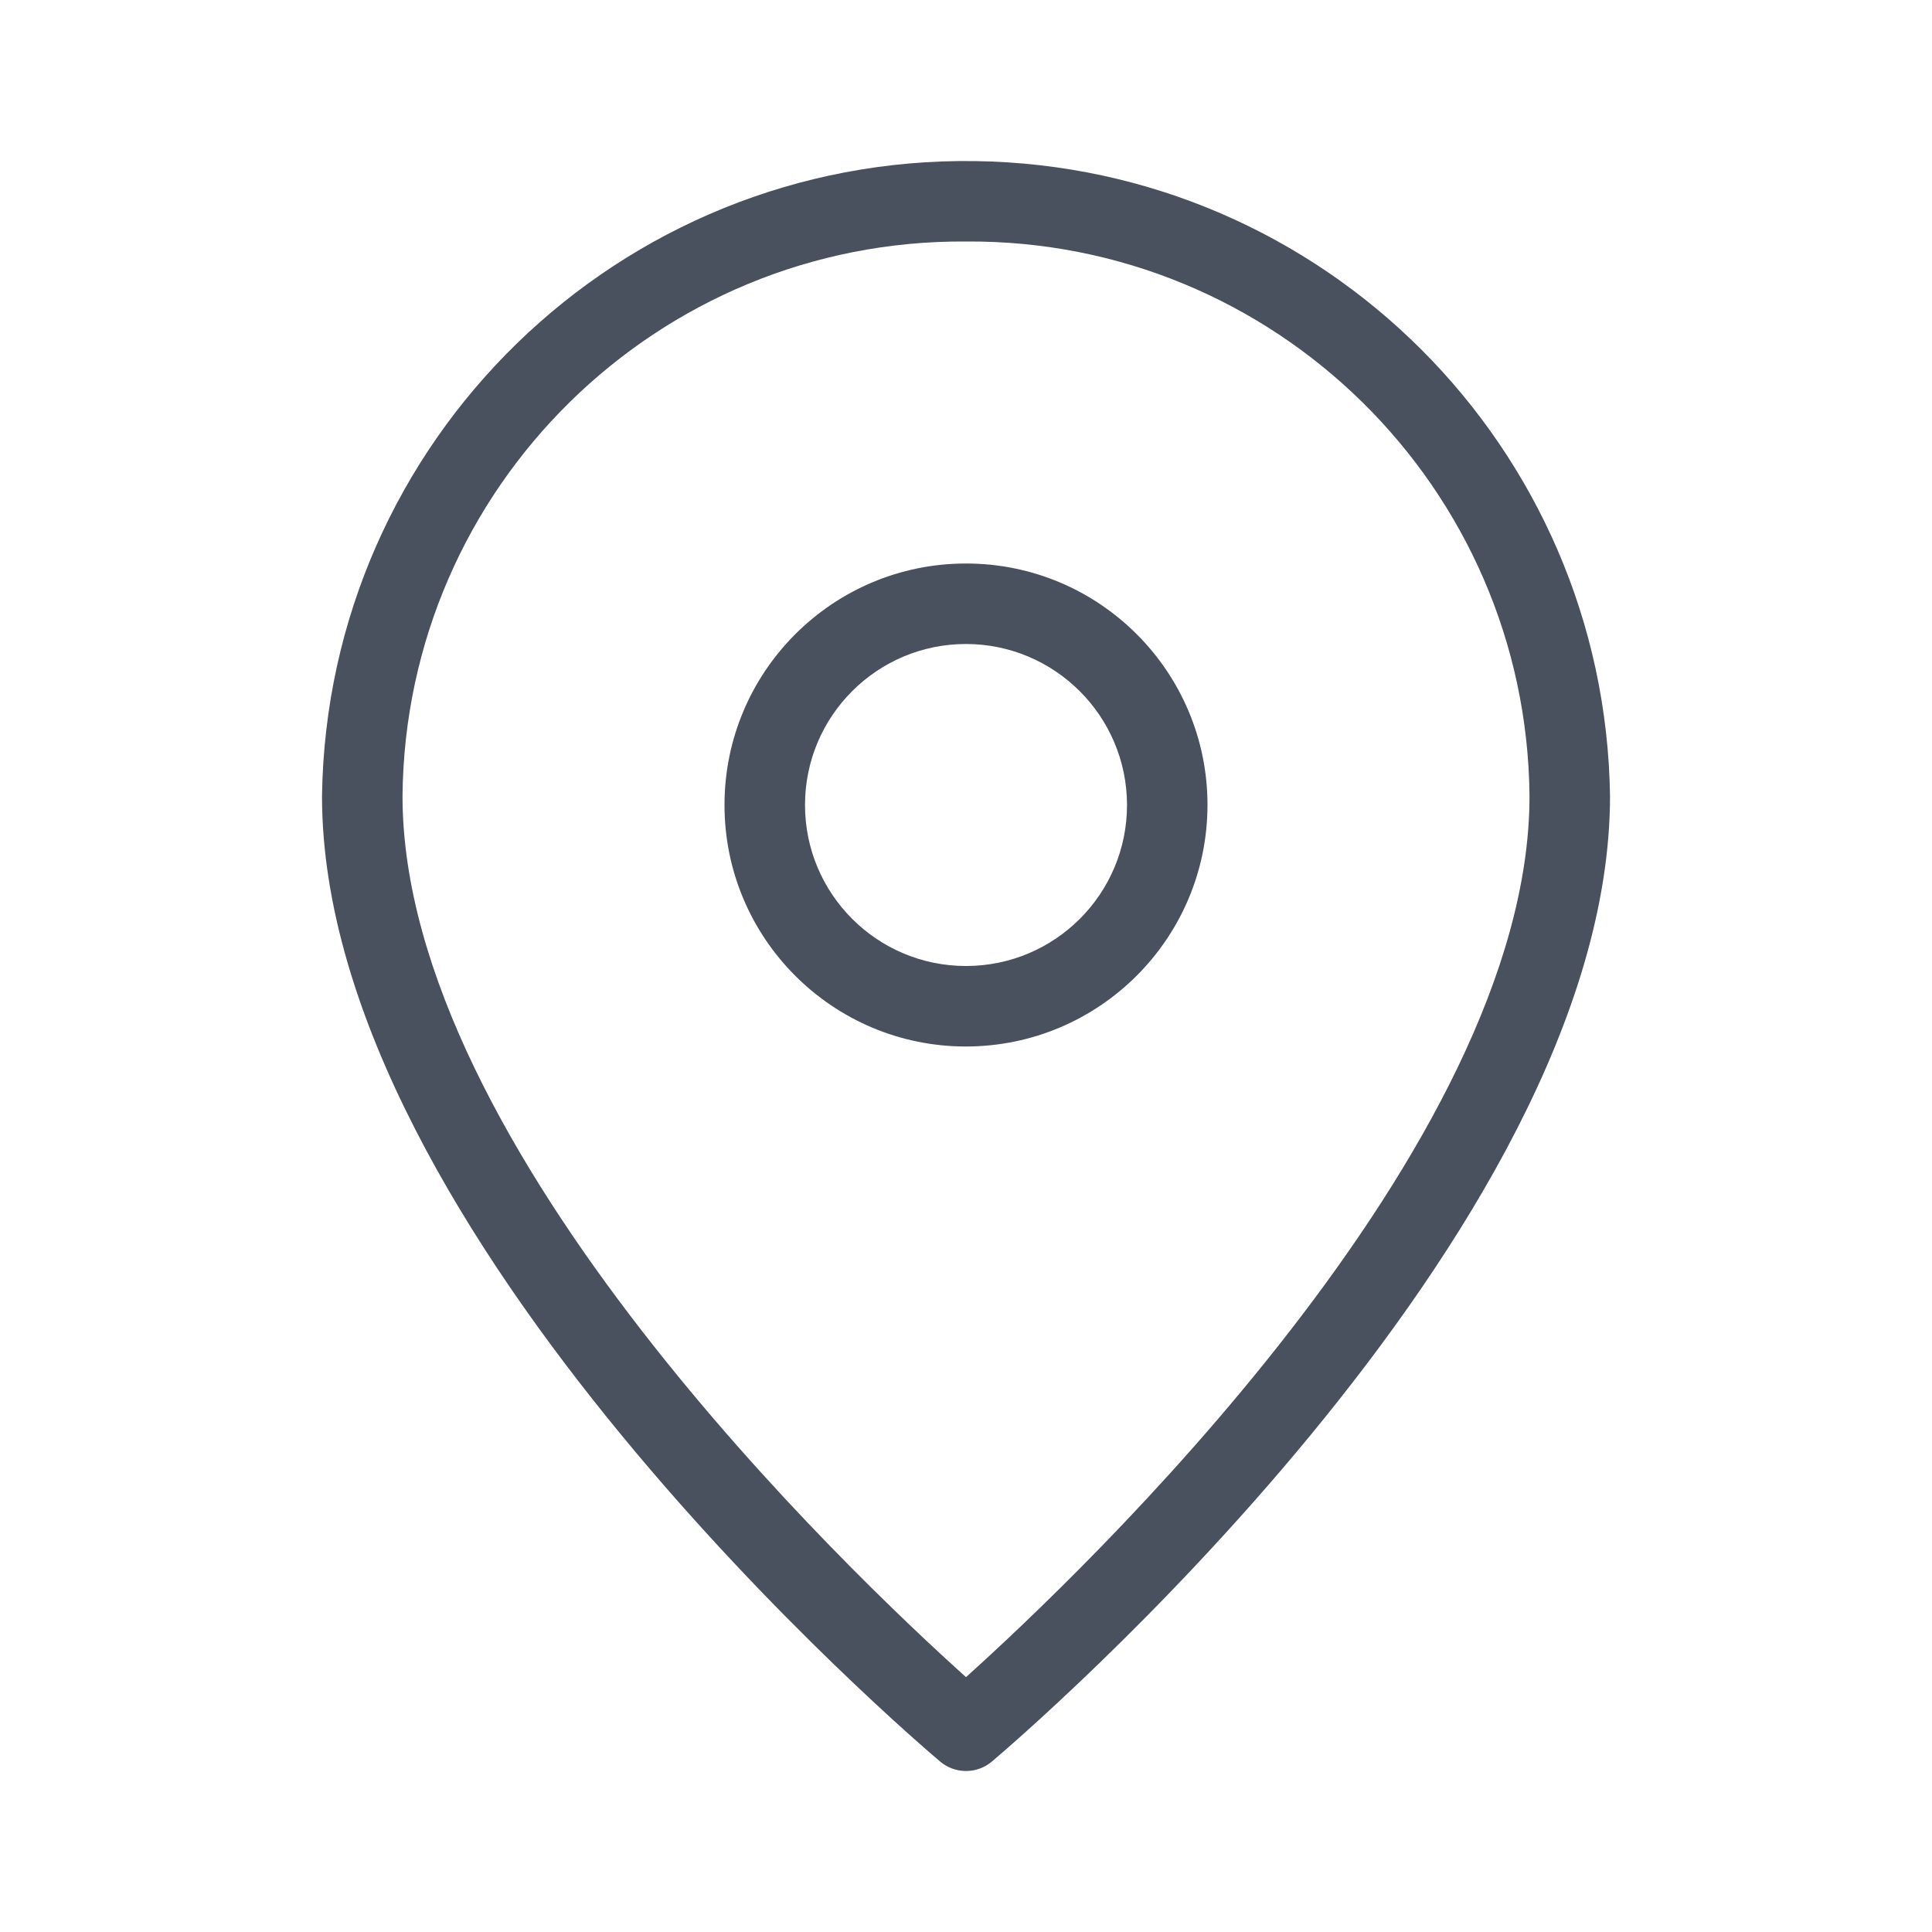 <svg width="100" height="100" viewBox="0 0 100 100" fill="none" xmlns="http://www.w3.org/2000/svg">
<path d="M50.469 8.338C32.059 8.079 16.926 22.793 16.667 41.203C16.667 63.904 47.351 90.072 48.658 91.174C49.032 91.493 49.508 91.667 50 91.667C50.492 91.667 50.968 91.493 51.343 91.174C52.649 90.072 83.334 63.904 83.334 41.203C83.08 23.158 68.514 8.591 50.469 8.338ZM50 86.808C44.1 81.51 20.834 59.444 20.834 41.203C20.981 25.231 34.028 12.391 50 12.5C65.973 12.391 79.02 25.231 79.167 41.203C79.167 59.428 55.896 81.506 50 86.808ZM50 29.167C43.097 29.167 37.5 34.763 37.5 41.667C37.5 48.57 43.097 54.167 50 54.167C56.901 54.159 62.493 48.567 62.5 41.667C62.5 34.763 56.904 29.167 50 29.167ZM50 50C45.398 50 41.667 46.269 41.667 41.667C41.667 37.064 45.398 33.333 50 33.333C54.6 33.339 58.328 37.067 58.334 41.667C58.334 46.269 54.603 50 50 50Z" fill="#4A515E"/>
</svg>
